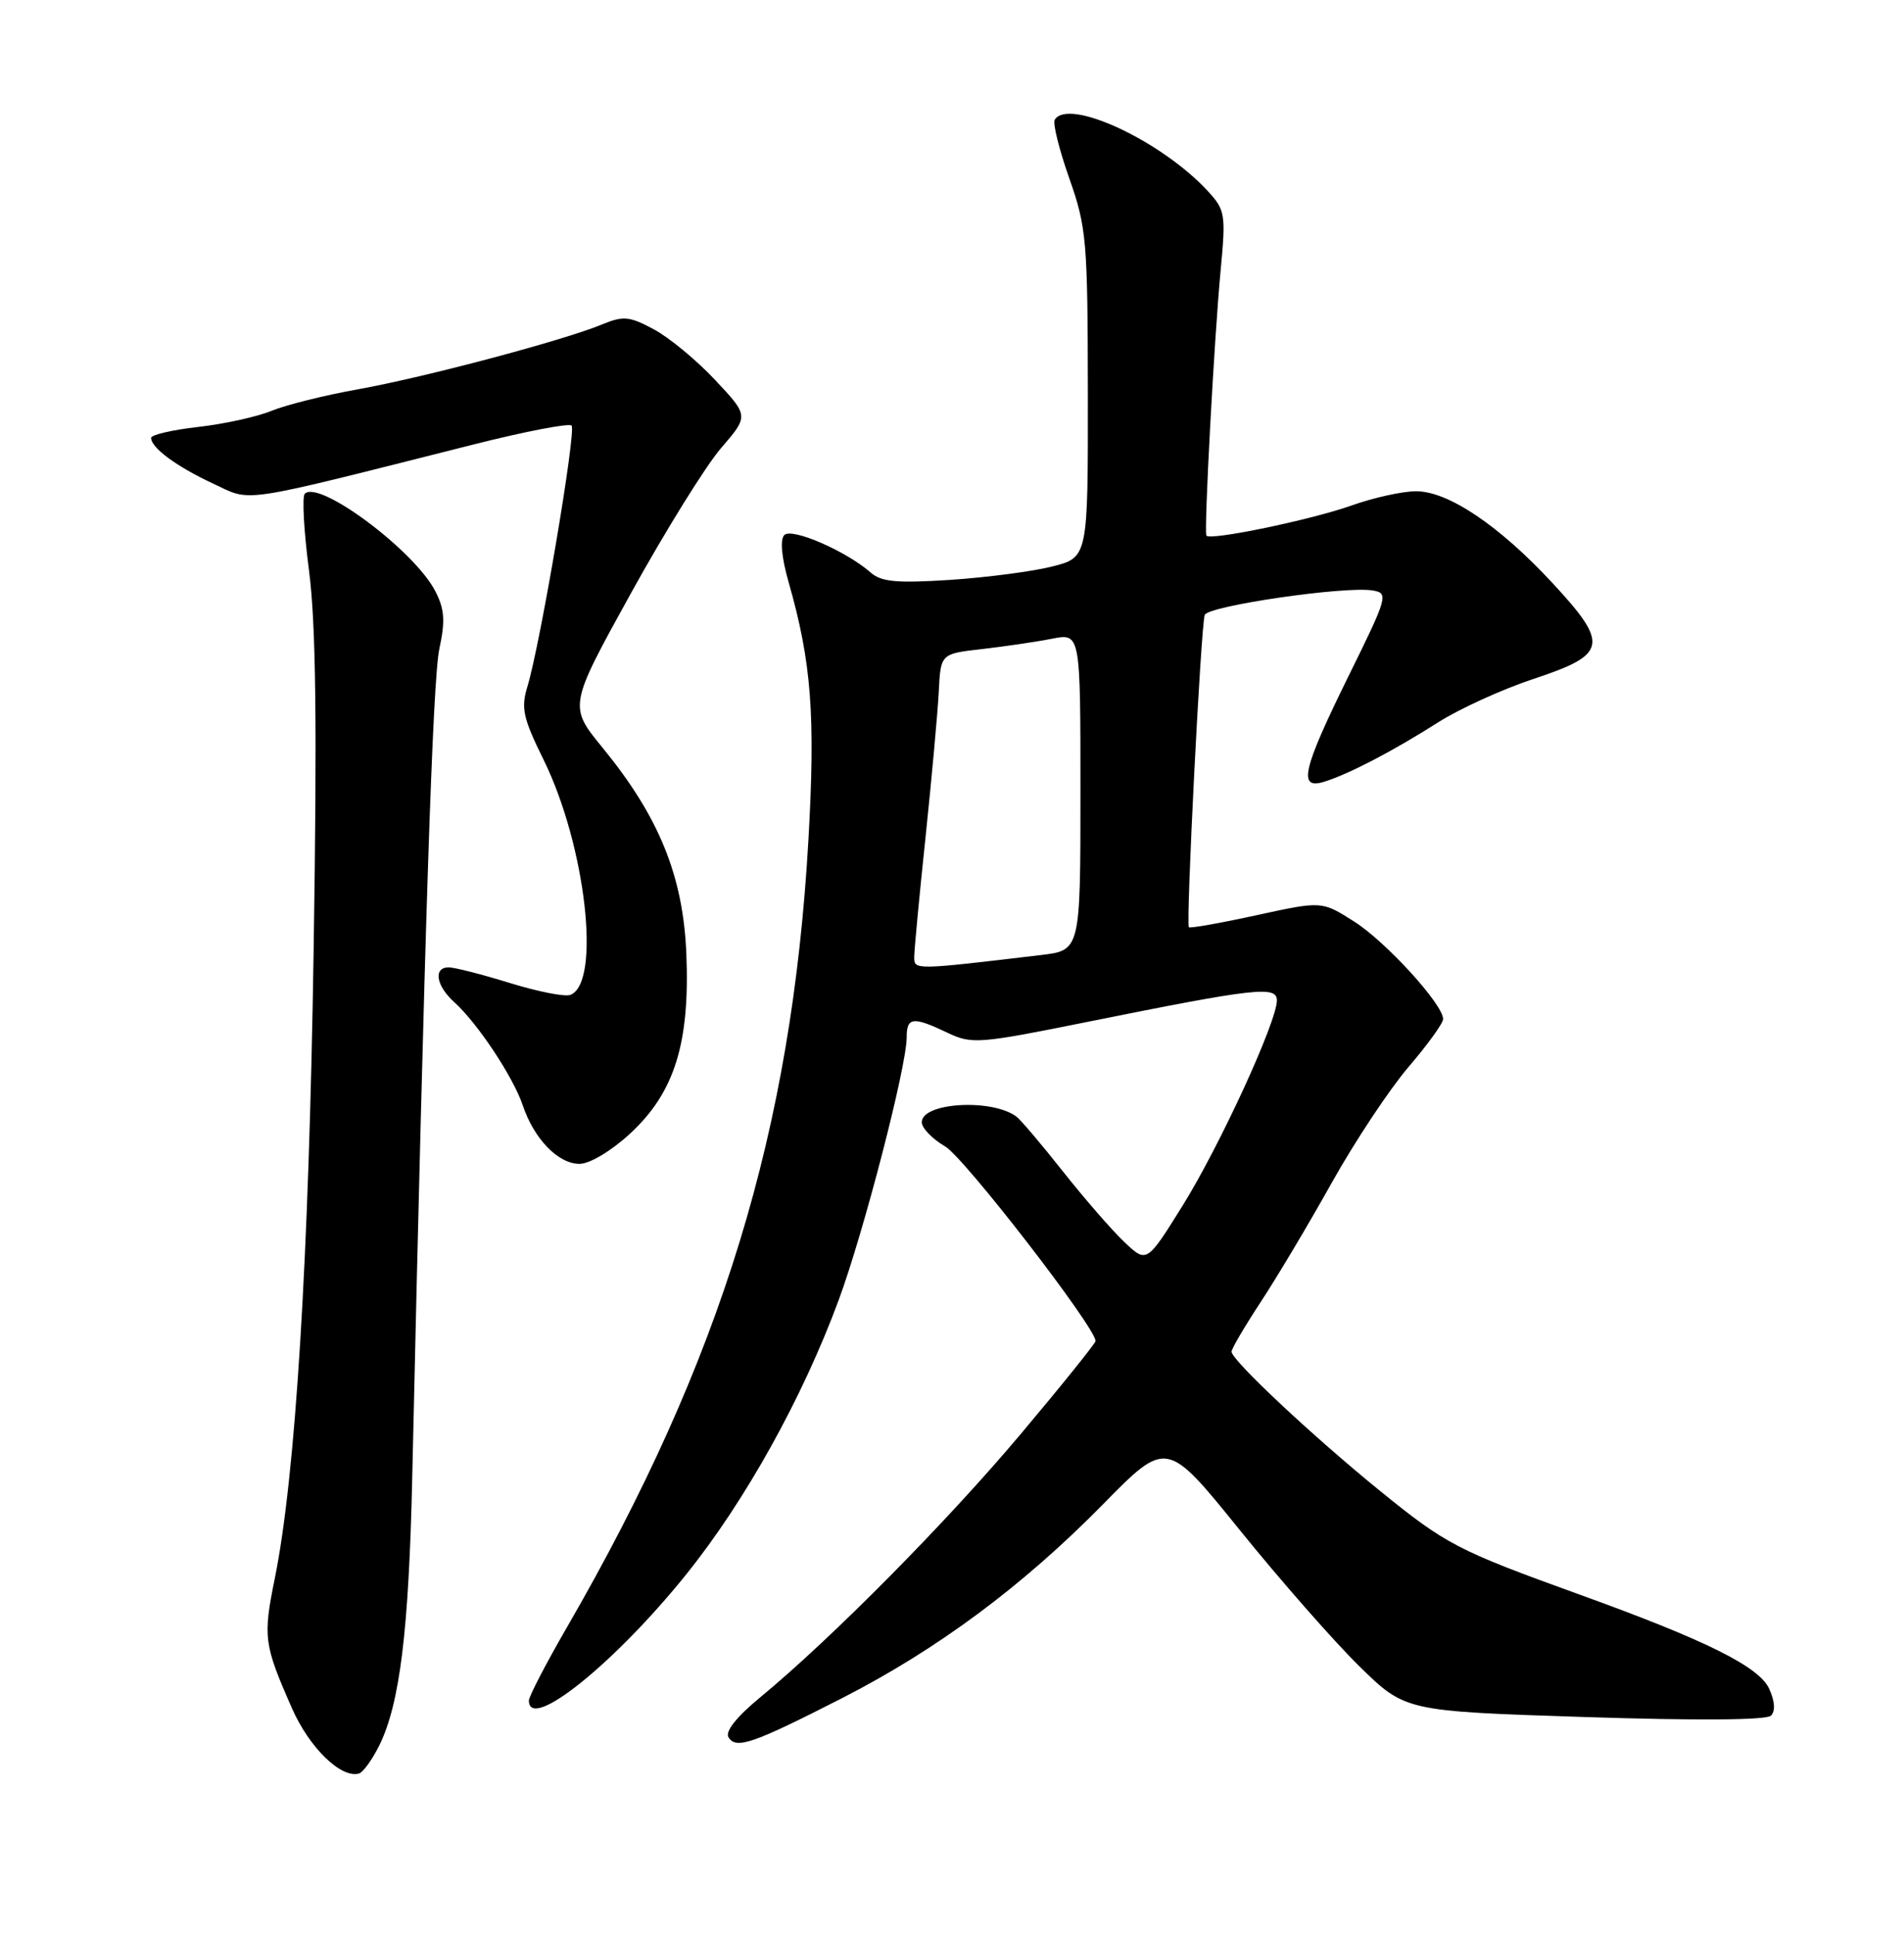 <?xml version="1.0" encoding="UTF-8" standalone="no"?>
<!DOCTYPE svg PUBLIC "-//W3C//DTD SVG 1.1//EN" "http://www.w3.org/Graphics/SVG/1.1/DTD/svg11.dtd" >
<svg xmlns="http://www.w3.org/2000/svg" xmlns:xlink="http://www.w3.org/1999/xlink" version="1.1" viewBox="0 0 252 256">
 <g >
 <path fill="currentColor"
d=" M 50.20 230.95 C 52.92 225.42 54.11 215.81 54.56 195.50 C 56.19 122.96 57.27 89.88 58.15 85.85 C 58.95 82.13 58.84 80.59 57.60 78.20 C 54.83 72.84 42.23 63.44 40.34 65.33 C 39.96 65.70 40.22 70.29 40.90 75.51 C 41.81 82.49 41.98 95.83 41.51 125.76 C 40.88 166.75 39.11 195.29 36.38 208.80 C 34.79 216.63 34.91 217.56 38.65 226.05 C 40.94 231.25 45.12 235.32 47.50 234.67 C 48.05 234.52 49.26 232.84 50.20 230.95 Z  M 111.38 224.73 C 124.04 218.26 135.32 209.89 145.96 199.07 C 154.41 190.47 154.41 190.47 164.11 202.48 C 169.45 209.09 176.56 217.18 179.90 220.46 C 185.98 226.42 185.98 226.42 209.71 227.19 C 224.53 227.67 233.79 227.61 234.39 227.01 C 235.00 226.40 234.91 225.11 234.16 223.46 C 232.82 220.52 225.84 217.05 209.04 210.98 C 192.89 205.15 191.38 204.36 182.65 197.27 C 173.71 190.01 163.00 179.97 163.00 178.85 C 163.00 178.46 164.73 175.52 166.83 172.32 C 168.94 169.12 173.19 162.00 176.26 156.50 C 179.34 151.00 183.92 144.10 186.43 141.17 C 188.94 138.24 191.00 135.39 191.00 134.84 C 191.00 132.90 183.45 124.62 179.22 121.93 C 174.94 119.21 174.94 119.21 166.30 121.10 C 161.54 122.14 157.52 122.85 157.35 122.69 C 156.94 122.28 158.94 82.80 159.45 81.37 C 159.87 80.17 178.03 77.52 181.69 78.13 C 183.80 78.49 183.68 78.93 178.46 89.50 C 172.38 101.85 171.76 104.52 175.25 103.44 C 178.50 102.44 184.35 99.39 190.31 95.60 C 193.16 93.78 198.88 91.18 203.00 89.82 C 212.74 86.60 213.00 85.27 205.50 77.17 C 198.44 69.55 191.68 65.00 187.42 65.00 C 185.64 65.00 181.78 65.85 178.84 66.90 C 173.51 68.79 160.11 71.57 159.67 70.87 C 159.33 70.33 160.70 44.79 161.56 35.72 C 162.25 28.39 162.16 27.79 159.90 25.33 C 153.79 18.67 141.42 12.89 139.60 15.84 C 139.31 16.30 140.18 19.79 141.52 23.59 C 143.81 30.09 143.96 31.79 143.98 52.13 C 144.00 73.76 144.00 73.76 139.25 74.96 C 136.64 75.62 130.56 76.41 125.74 76.73 C 118.71 77.18 116.64 77.00 115.24 75.76 C 112.02 72.93 104.81 69.79 103.81 70.79 C 103.22 71.38 103.43 73.73 104.40 77.12 C 107.40 87.63 107.93 94.66 107.00 111.08 C 104.80 149.61 95.51 179.90 75.07 215.26 C 72.28 220.08 70.00 224.47 70.00 225.01 C 70.00 229.22 81.35 220.11 90.87 208.26 C 98.67 198.55 106.23 184.94 111.01 172.00 C 114.33 163.00 120.00 141.10 120.00 137.28 C 120.00 134.57 120.82 134.47 125.36 136.63 C 128.63 138.19 129.47 138.13 144.14 135.17 C 166.17 130.73 169.00 130.41 169.00 132.37 C 169.00 135.18 161.43 151.64 156.52 159.53 C 151.77 167.15 151.77 167.15 148.79 164.32 C 147.15 162.77 143.51 158.57 140.68 155.00 C 137.86 151.43 135.09 148.16 134.52 147.74 C 131.27 145.33 122.00 145.88 122.00 148.49 C 122.00 149.26 123.39 150.70 125.09 151.69 C 127.63 153.17 145.00 175.64 145.00 177.44 C 145.00 177.73 140.55 183.26 135.11 189.73 C 125.29 201.41 110.02 216.83 100.59 224.61 C 97.48 227.17 95.95 229.11 96.42 229.87 C 97.42 231.49 99.59 230.74 111.38 224.73 Z  M 83.39 150.00 C 89.27 144.57 91.32 138.04 90.84 126.23 C 90.43 115.94 87.23 108.08 79.78 98.97 C 75.25 93.44 75.25 93.44 83.52 78.47 C 88.07 70.24 93.44 61.59 95.45 59.27 C 99.11 55.03 99.11 55.03 94.64 50.27 C 92.18 47.64 88.52 44.63 86.51 43.56 C 83.30 41.84 82.49 41.77 79.68 42.93 C 74.60 45.04 56.22 49.92 47.44 51.50 C 43.00 52.29 37.83 53.58 35.94 54.36 C 34.05 55.14 29.69 56.10 26.25 56.49 C 22.81 56.88 20.00 57.53 20.00 57.94 C 20.00 59.25 23.36 61.73 28.19 63.98 C 33.45 66.43 31.00 66.80 62.76 58.79 C 69.51 57.09 75.31 55.97 75.65 56.31 C 76.30 56.97 71.53 85.15 69.81 90.82 C 68.93 93.70 69.22 95.00 71.95 100.54 C 77.53 111.88 79.60 130.06 75.49 131.64 C 74.78 131.92 71.18 131.21 67.49 130.07 C 63.81 128.93 60.16 128.00 59.39 128.00 C 57.32 128.00 57.71 130.42 60.12 132.60 C 63.19 135.36 67.94 142.52 69.19 146.26 C 70.68 150.70 73.88 154.00 76.70 154.00 C 78.05 154.00 80.89 152.30 83.39 150.00 Z  M 121.00 126.64 C 121.00 125.75 121.67 118.60 122.50 110.76 C 123.32 102.91 124.11 94.25 124.25 91.50 C 124.50 86.50 124.50 86.50 130.00 85.88 C 133.03 85.53 137.19 84.92 139.25 84.51 C 143.00 83.78 143.00 83.78 143.00 104.76 C 143.00 125.75 143.00 125.75 137.75 126.37 C 121.01 128.36 121.00 128.36 121.00 126.64 Z "/>
</g>
</svg>